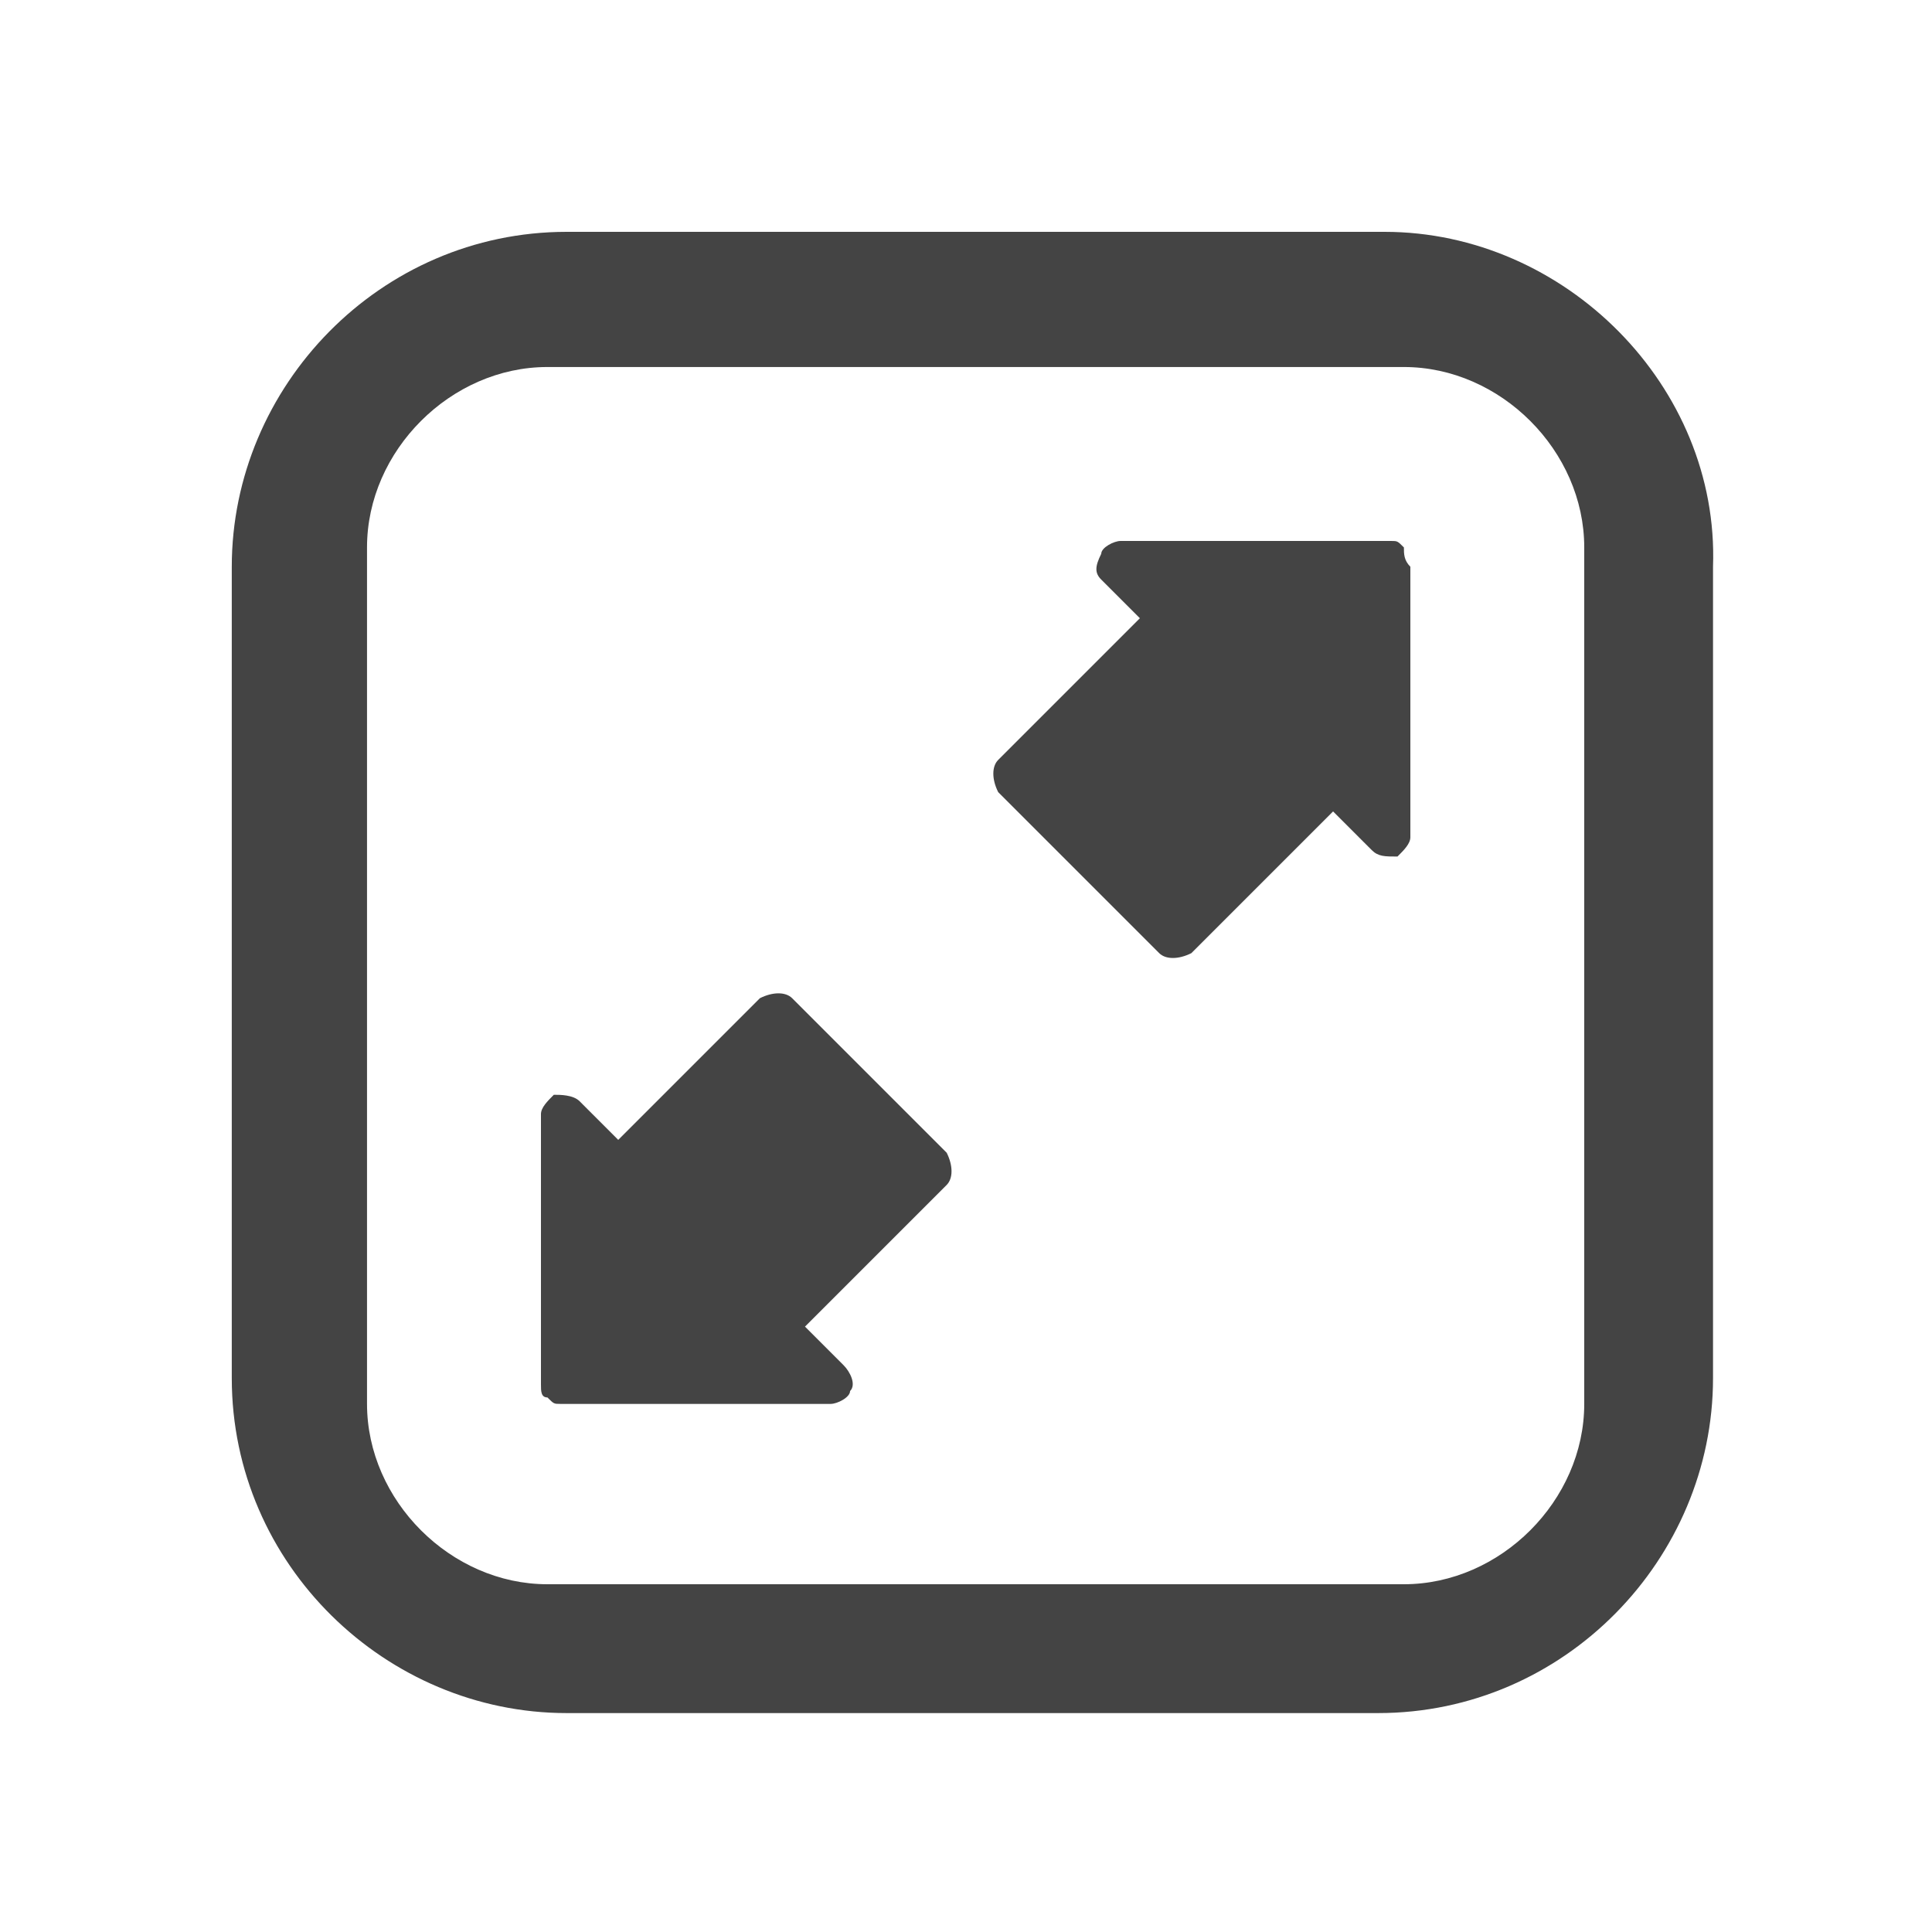 <!-- Generated by IcoMoon.io -->
<svg version="1.1" xmlns="http://www.w3.org/2000/svg" width="32" height="32" viewBox="0 0 32 32">
<title>icons_expand-screen</title>
<path fill="#444" d="M13.12 16.533c-0.107-0.107-0.32-0.107-0.533 0l-2.347 2.347-0.64-0.64c-0.107-0.107-0.32-0.107-0.427-0.107-0.107 0.107-0.213 0.213-0.213 0.32v4.48c0 0.107 0 0.213 0.107 0.213 0.107 0.107 0.107 0.107 0.213 0.107h4.48c0.107 0 0.32-0.107 0.32-0.213 0.107-0.107 0-0.32-0.107-0.427l-0.64-0.64 2.347-2.347c0.107-0.107 0.107-0.32 0-0.533l-2.56-2.56z"></path>
<path fill="#444" d="M23.253 9.067c-0.107-0.107-0.107-0.107-0.213-0.107h-4.48c-0.107 0-0.32 0.107-0.32 0.213-0.107 0.213-0.107 0.32 0 0.427l0.64 0.64-2.347 2.347c-0.107 0.107-0.107 0.32 0 0.533l2.667 2.667c0.107 0.107 0.32 0.107 0.533 0l2.347-2.347 0.64 0.64c0.107 0.107 0.213 0.107 0.427 0.107 0.107-0.107 0.213-0.213 0.213-0.32v-4.48c-0.107-0.107-0.107-0.213-0.107-0.32z"></path>
<path fill="#444" d="M22.933 3.84h-13.547c-3.093 0-5.547 2.56-5.547 5.547v13.44c0 3.093 2.56 5.547 5.547 5.547h13.44c3.093 0 5.547-2.56 5.547-5.547v-13.44c0.107-2.987-2.453-5.547-5.44-5.547zM26.24 23.253c0 1.6-1.387 2.987-2.987 2.987h-14.187c-1.6 0-2.987-1.387-2.987-2.987v-14.187c0-1.6 1.387-2.987 2.987-2.987h14.187c1.6 0 2.987 1.387 2.987 2.987v14.187z"></path>
</svg>
